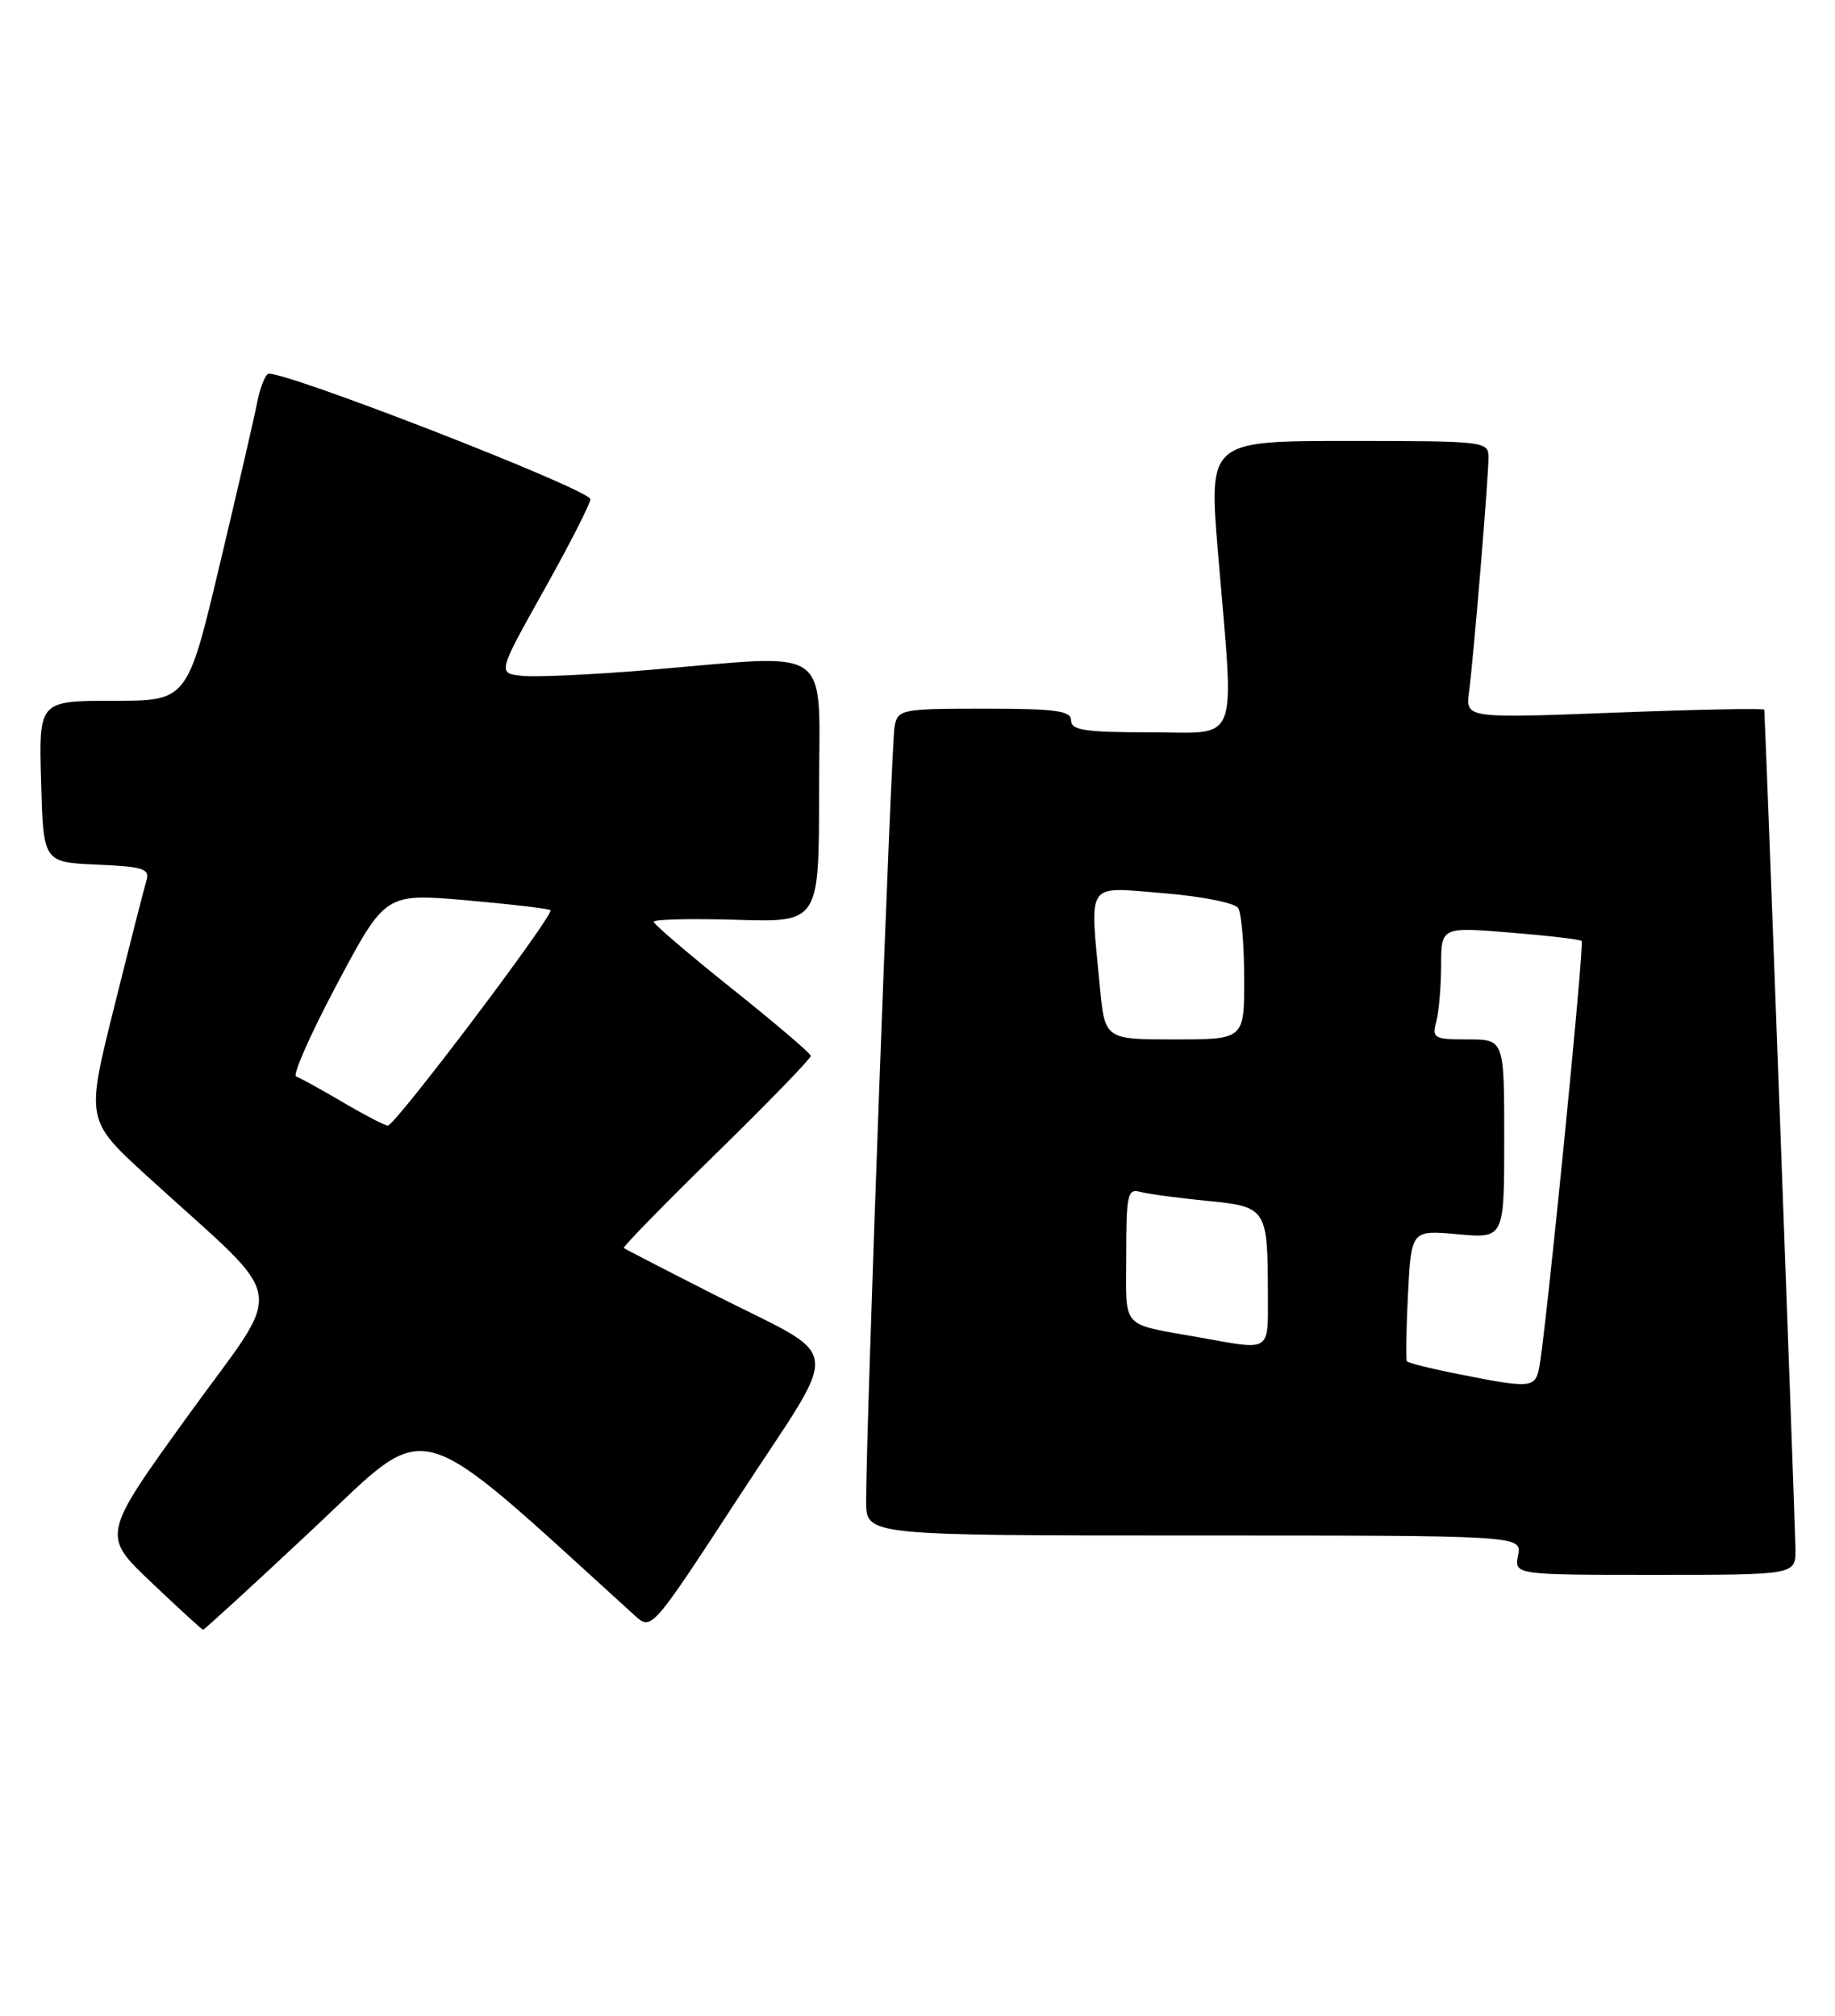 <?xml version="1.0" encoding="UTF-8" standalone="no"?>
<!DOCTYPE svg PUBLIC "-//W3C//DTD SVG 1.1//EN" "http://www.w3.org/Graphics/SVG/1.1/DTD/svg11.dtd" >
<svg xmlns="http://www.w3.org/2000/svg" xmlns:xlink="http://www.w3.org/1999/xlink" version="1.1" viewBox="0 0 233 256">
 <g >
 <path fill="currentColor"
d=" M 39.89 194.03 C 54.94 179.92 51.87 179.08 80.61 205.17 C 82.73 207.09 82.73 207.09 93.97 189.86 C 107.00 169.89 107.42 172.92 90.50 164.32 C 84.45 161.25 79.37 158.62 79.21 158.49 C 79.05 158.36 84.33 152.94 90.96 146.46 C 97.58 139.98 102.98 134.41 102.95 134.09 C 102.92 133.76 98.42 129.93 92.95 125.56 C 87.48 121.19 83.00 117.36 83.00 117.06 C 83.00 116.75 87.72 116.64 93.50 116.81 C 104.00 117.13 104.00 117.13 104.00 100.56 C 104.00 81.50 106.21 83.09 82.38 85.08 C 75.27 85.68 68.05 86.01 66.31 85.83 C 63.17 85.50 63.17 85.50 69.04 75.00 C 72.28 69.22 74.94 64.01 74.96 63.40 C 75.00 62.19 35.25 46.73 34.02 47.49 C 33.60 47.75 32.97 49.43 32.63 51.23 C 32.28 53.03 30.15 62.26 27.89 71.75 C 23.79 89.00 23.79 89.00 14.36 89.00 C 4.93 89.00 4.93 89.00 5.22 99.25 C 5.50 109.50 5.50 109.50 12.30 109.80 C 18.17 110.05 19.03 110.33 18.60 111.80 C 18.32 112.73 16.47 119.97 14.50 127.88 C 10.91 142.26 10.91 142.26 18.70 149.38 C 36.96 166.05 36.35 162.49 23.91 179.73 C 12.91 194.97 12.91 194.97 19.21 200.95 C 22.67 204.24 25.63 206.95 25.78 206.97 C 25.94 206.98 32.29 201.16 39.89 194.03 Z  M 227.98 196.75 C 227.97 194.38 224.20 92.66 224.02 90.13 C 224.01 89.93 215.47 90.10 205.04 90.50 C 186.09 91.23 186.09 91.23 186.53 87.86 C 187.12 83.42 189.00 60.73 189.00 58.08 C 189.00 56.05 188.56 56.00 171.24 56.00 C 153.47 56.00 153.47 56.00 154.66 70.25 C 156.75 95.20 157.58 93.00 146.00 93.00 C 137.78 93.00 136.00 92.73 136.00 91.50 C 136.00 90.26 134.11 90.00 125.02 90.00 C 114.43 90.00 114.02 90.08 113.59 92.25 C 113.16 94.45 109.93 182.32 109.98 190.75 C 110.00 195.00 110.00 195.00 151.62 195.00 C 193.23 195.00 193.23 195.00 192.76 197.50 C 192.28 200.00 192.28 200.00 210.14 200.00 C 228.00 200.00 228.00 200.00 227.98 196.75 Z  M 43.50 139.96 C 40.75 138.34 38.10 136.88 37.60 136.71 C 37.11 136.54 39.46 131.24 42.82 124.92 C 48.93 113.44 48.93 113.44 59.22 114.33 C 64.87 114.83 69.68 115.39 69.89 115.59 C 70.45 116.10 50.13 143.01 49.24 142.95 C 48.83 142.92 46.25 141.58 43.50 139.96 Z  M 185.22 174.51 C 181.76 173.83 178.81 173.09 178.65 172.88 C 178.49 172.67 178.55 168.83 178.78 164.35 C 179.20 156.21 179.20 156.21 185.10 156.74 C 191.00 157.28 191.00 157.28 191.00 144.64 C 191.00 132.00 191.00 132.00 186.38 132.00 C 182.08 132.00 181.81 131.85 182.37 129.75 C 182.70 128.51 182.98 125.30 182.99 122.61 C 183.00 117.72 183.00 117.72 191.74 118.43 C 196.54 118.82 200.64 119.30 200.83 119.50 C 201.21 119.87 196.22 169.97 195.43 173.75 C 194.90 176.28 194.32 176.32 185.22 174.51 Z  M 152.50 169.88 C 142.09 168.01 143.00 169.01 143.00 159.41 C 143.00 151.75 143.18 150.92 144.75 151.35 C 145.71 151.62 149.49 152.13 153.15 152.49 C 160.85 153.24 160.96 153.41 160.99 164.25 C 161.00 171.81 161.48 171.49 152.50 169.88 Z  M 139.65 125.25 C 138.37 111.71 137.74 112.62 147.74 113.43 C 152.60 113.83 156.80 114.66 157.22 115.32 C 157.63 115.97 157.98 119.99 157.98 124.25 C 158.00 132.00 158.00 132.00 149.14 132.00 C 140.29 132.00 140.29 132.00 139.65 125.25 Z "/>
</g>
</svg>